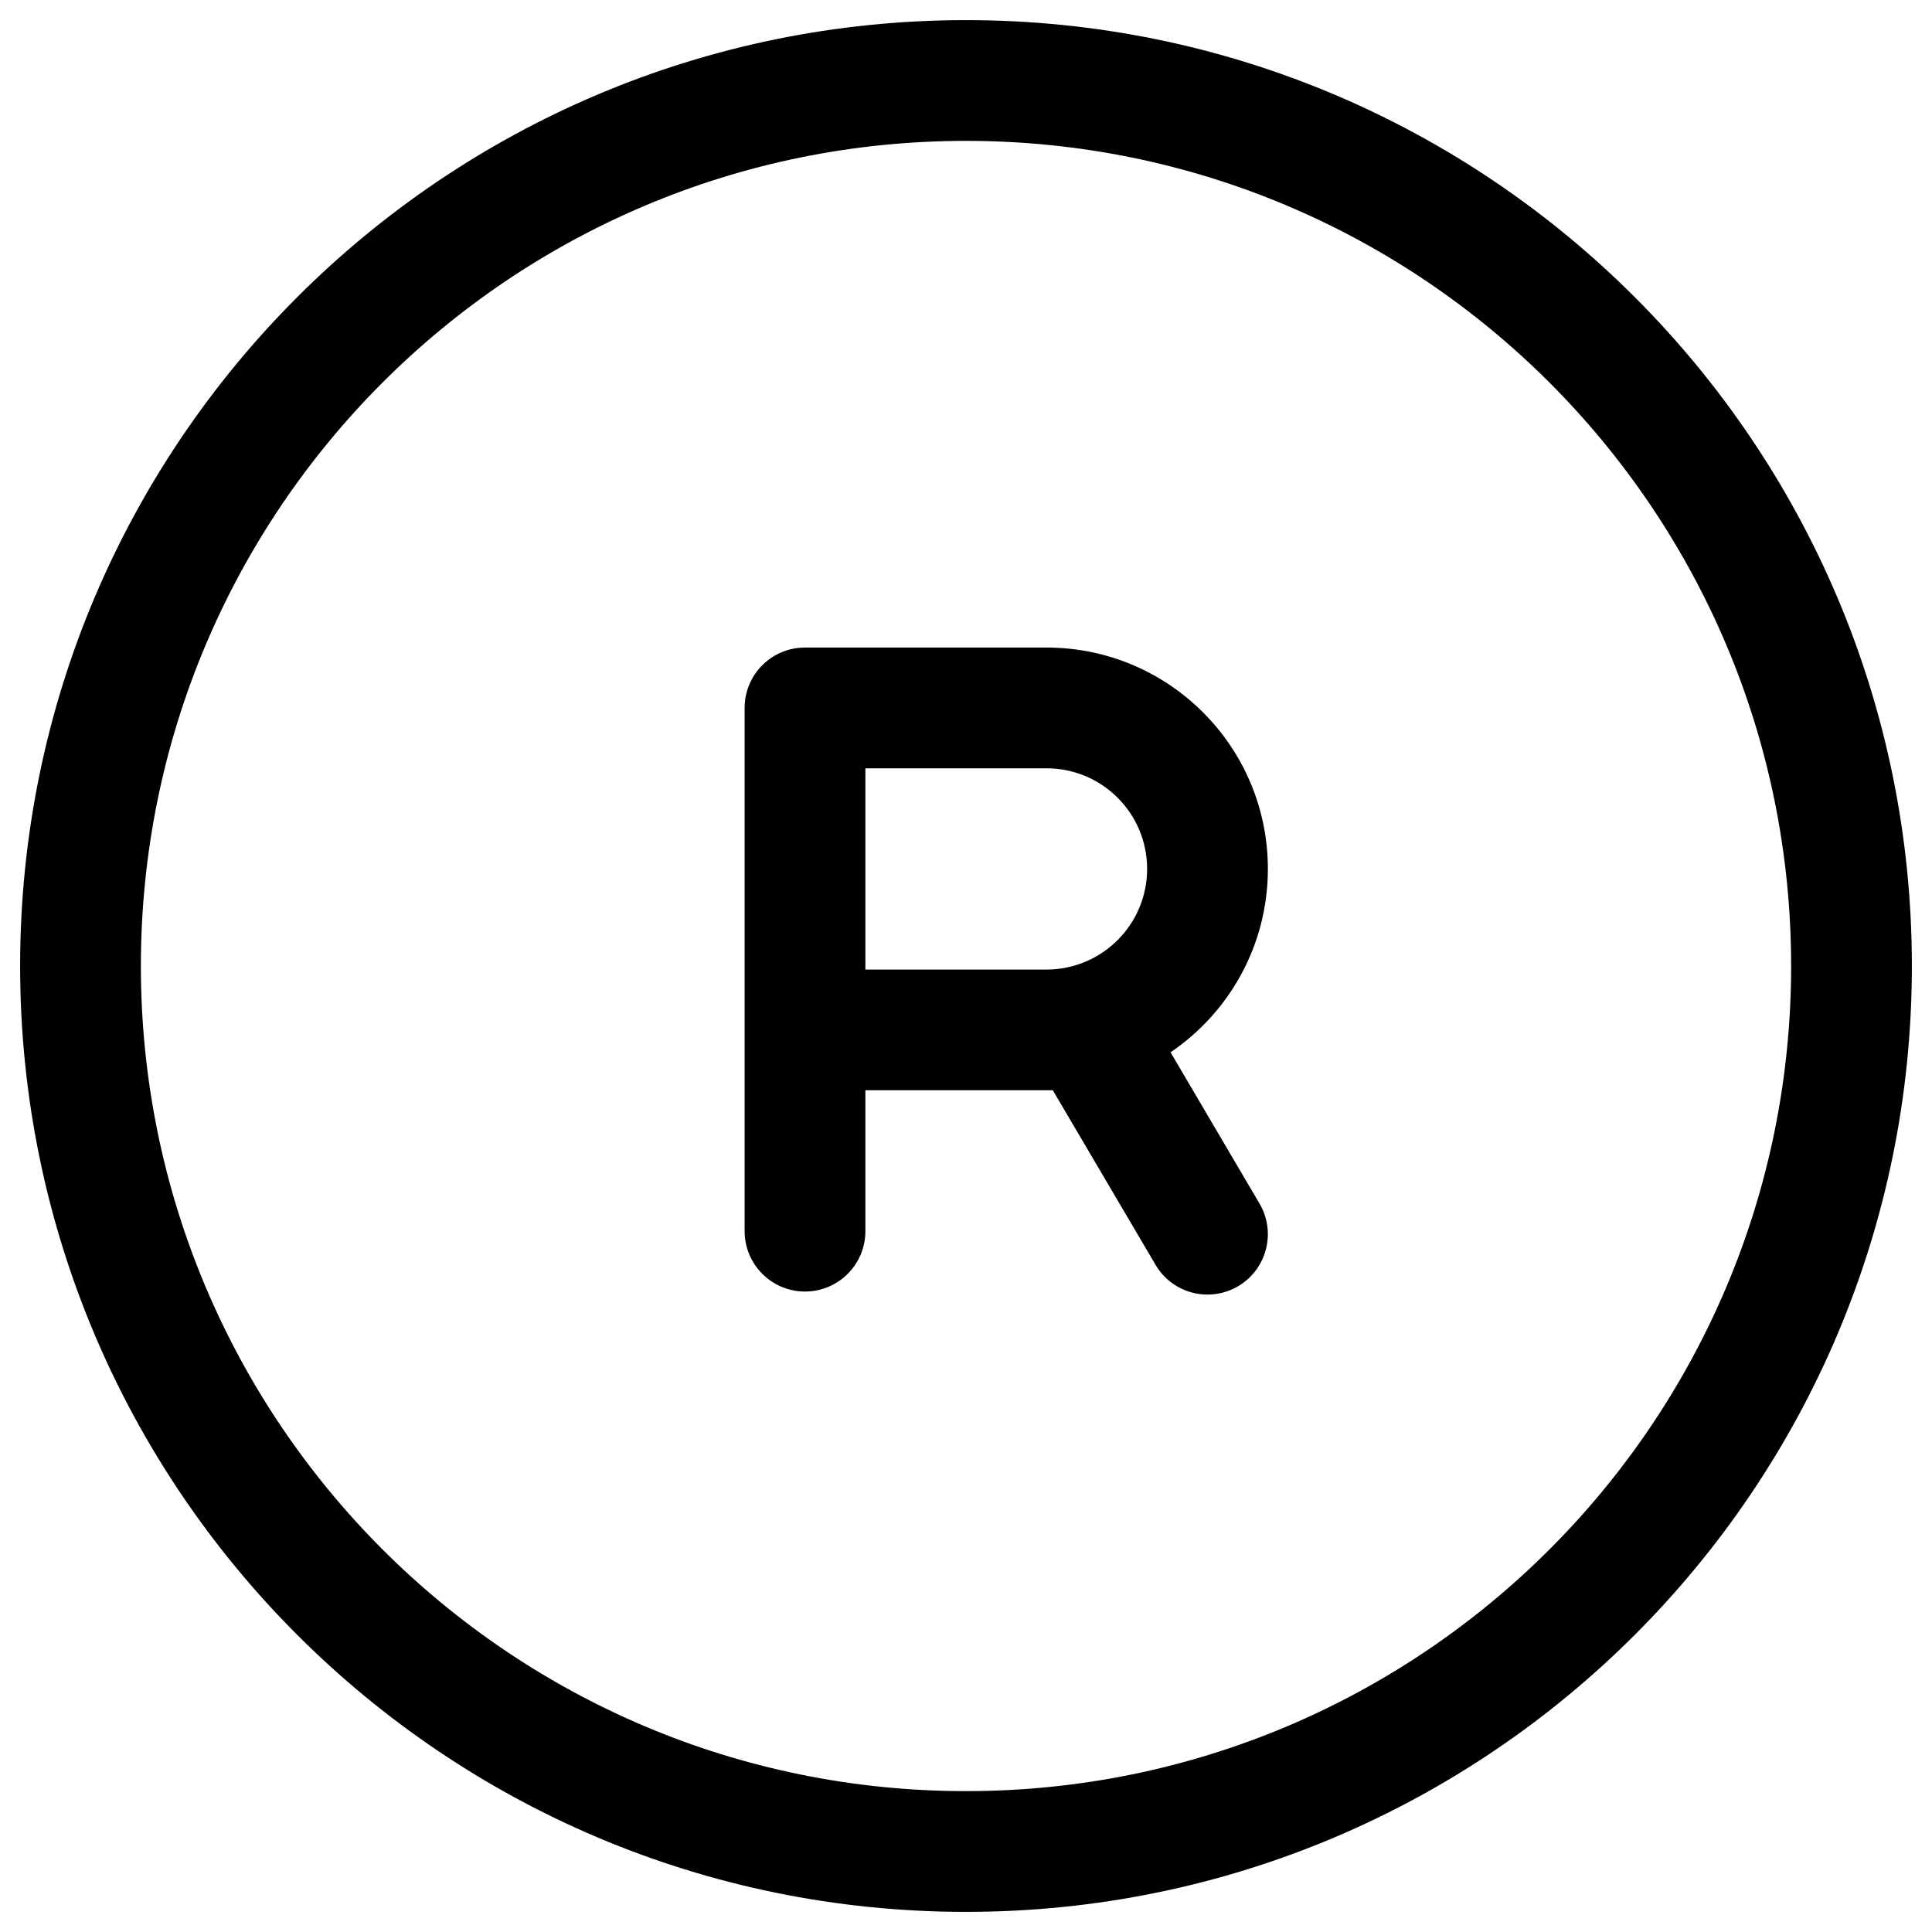 <svg width="24" height="24" viewBox="0 0 24 24" fill="none" xmlns="http://www.w3.org/2000/svg">
<path fill-rule="evenodd" clip-rule="evenodd" d="M10 8.044H13C14.519 8.044 15.75 9.275 15.75 10.794C15.75 11.742 15.271 12.577 14.541 13.072L15.646 14.951C15.856 15.308 15.737 15.768 15.38 15.978C15.023 16.188 14.563 16.069 14.354 15.711L13.078 13.543C13.052 13.543 13.026 13.544 13 13.544H10.75V15.294C10.75 15.708 10.414 16.044 10 16.044C9.586 16.044 9.25 15.708 9.25 15.294V8.794C9.25 8.379 9.586 8.044 10 8.044ZM10.75 12.044H13C13.69 12.044 14.25 11.484 14.25 10.794C14.25 10.103 13.69 9.544 13 9.544H10.75V12.044Z" fill="black"/>
<path fill-rule="evenodd" clip-rule="evenodd" d="M12 0.25C5.511 0.25 0.25 5.511 0.25 12C0.25 18.489 5.511 23.75 12 23.75C18.489 23.75 23.75 18.489 23.75 12C23.75 5.511 18.489 0.25 12 0.25ZM1.75 12C1.75 6.339 6.339 1.75 12 1.75C17.661 1.75 22.25 6.339 22.25 12C22.25 17.661 17.661 22.25 12 22.25C6.339 22.25 1.75 17.661 1.75 12Z" fill="black"/>
</svg>
